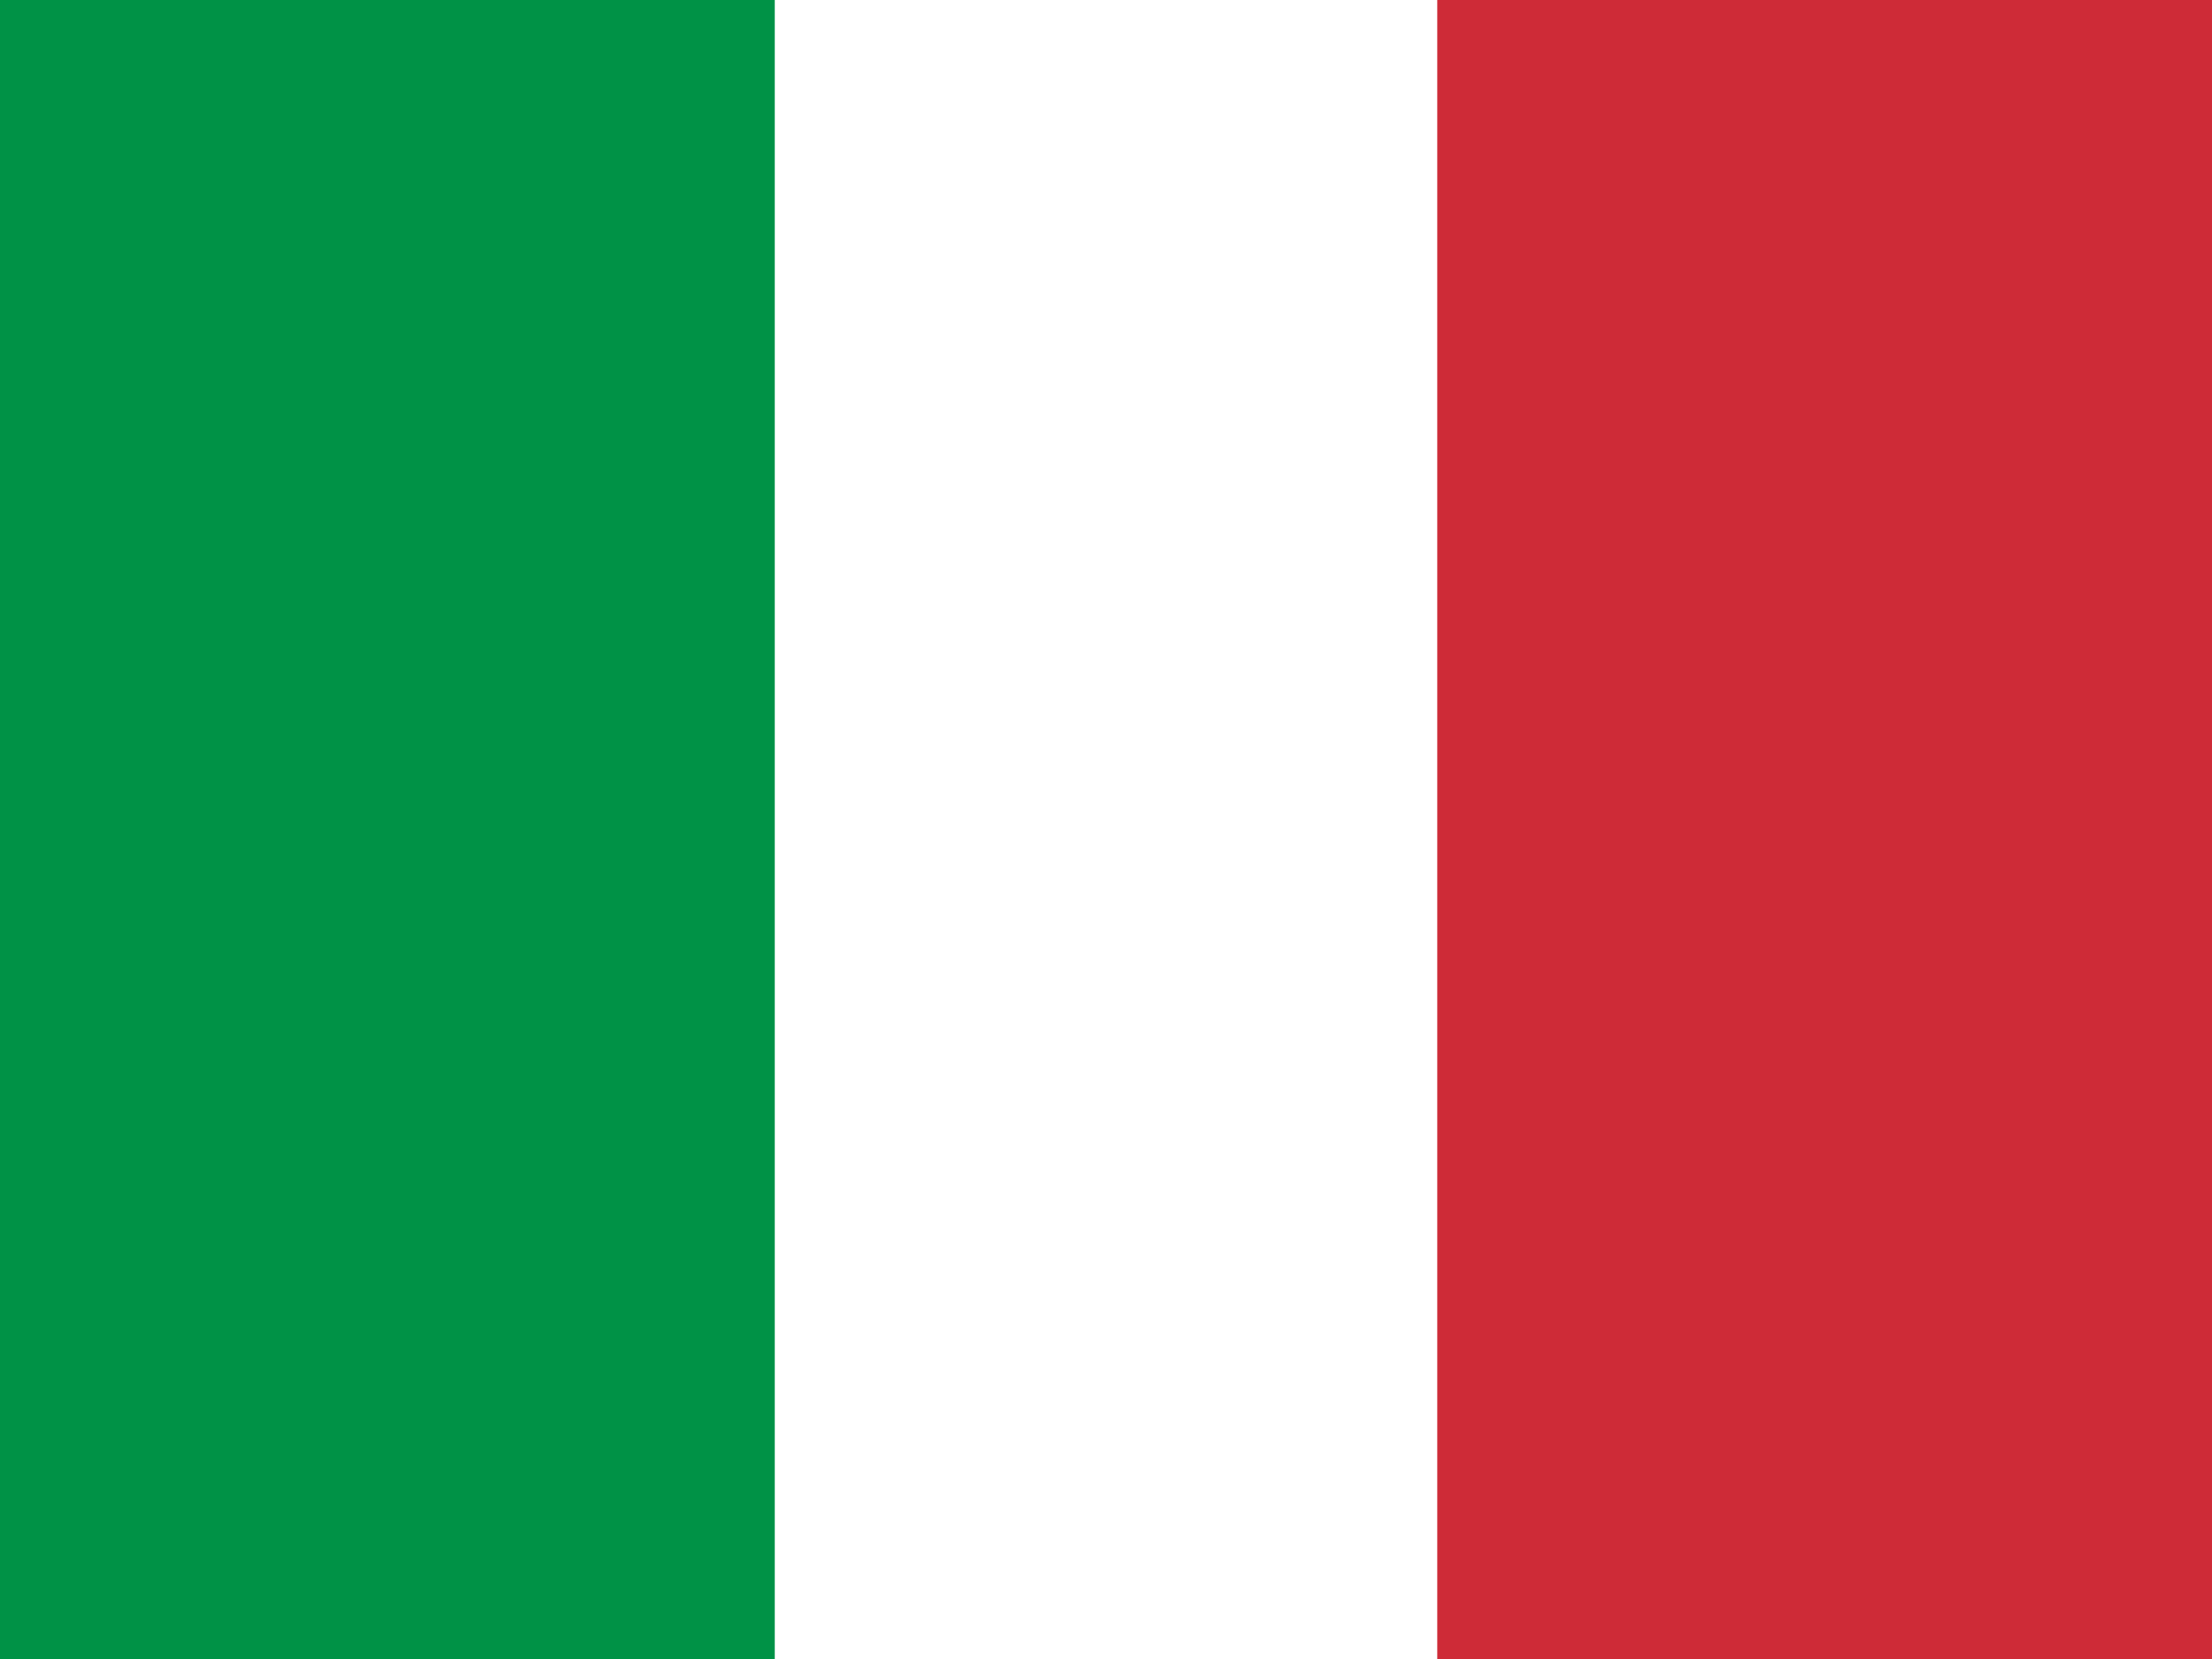 <svg id="italy-32999" xmlns="http://www.w3.org/2000/svg" width="40" height="30" viewBox="0 0 40 30">
  <defs>
    <style>
      .cls-1 {
        fill: #fff;
      }

      .cls-1, .cls-2, .cls-3 {
        fill-rule: evenodd;
      }

      .cls-2 {
        fill: #009246;
      }

      .cls-3 {
        fill: #ce2b37;
      }
    </style>
  </defs>
  <path id="Path_2293" data-name="Path 2293" class="cls-1" d="M0,0H40V30H0Z"/>
  <path id="Path_2294" data-name="Path 2294" class="cls-2" d="M0,0H14.01V30H0Z"/>
  <path id="Path_2295" data-name="Path 2295" class="cls-3" d="M426.663,0h14.01V30h-14.01Z" transform="translate(-400.673)"/>
</svg>
